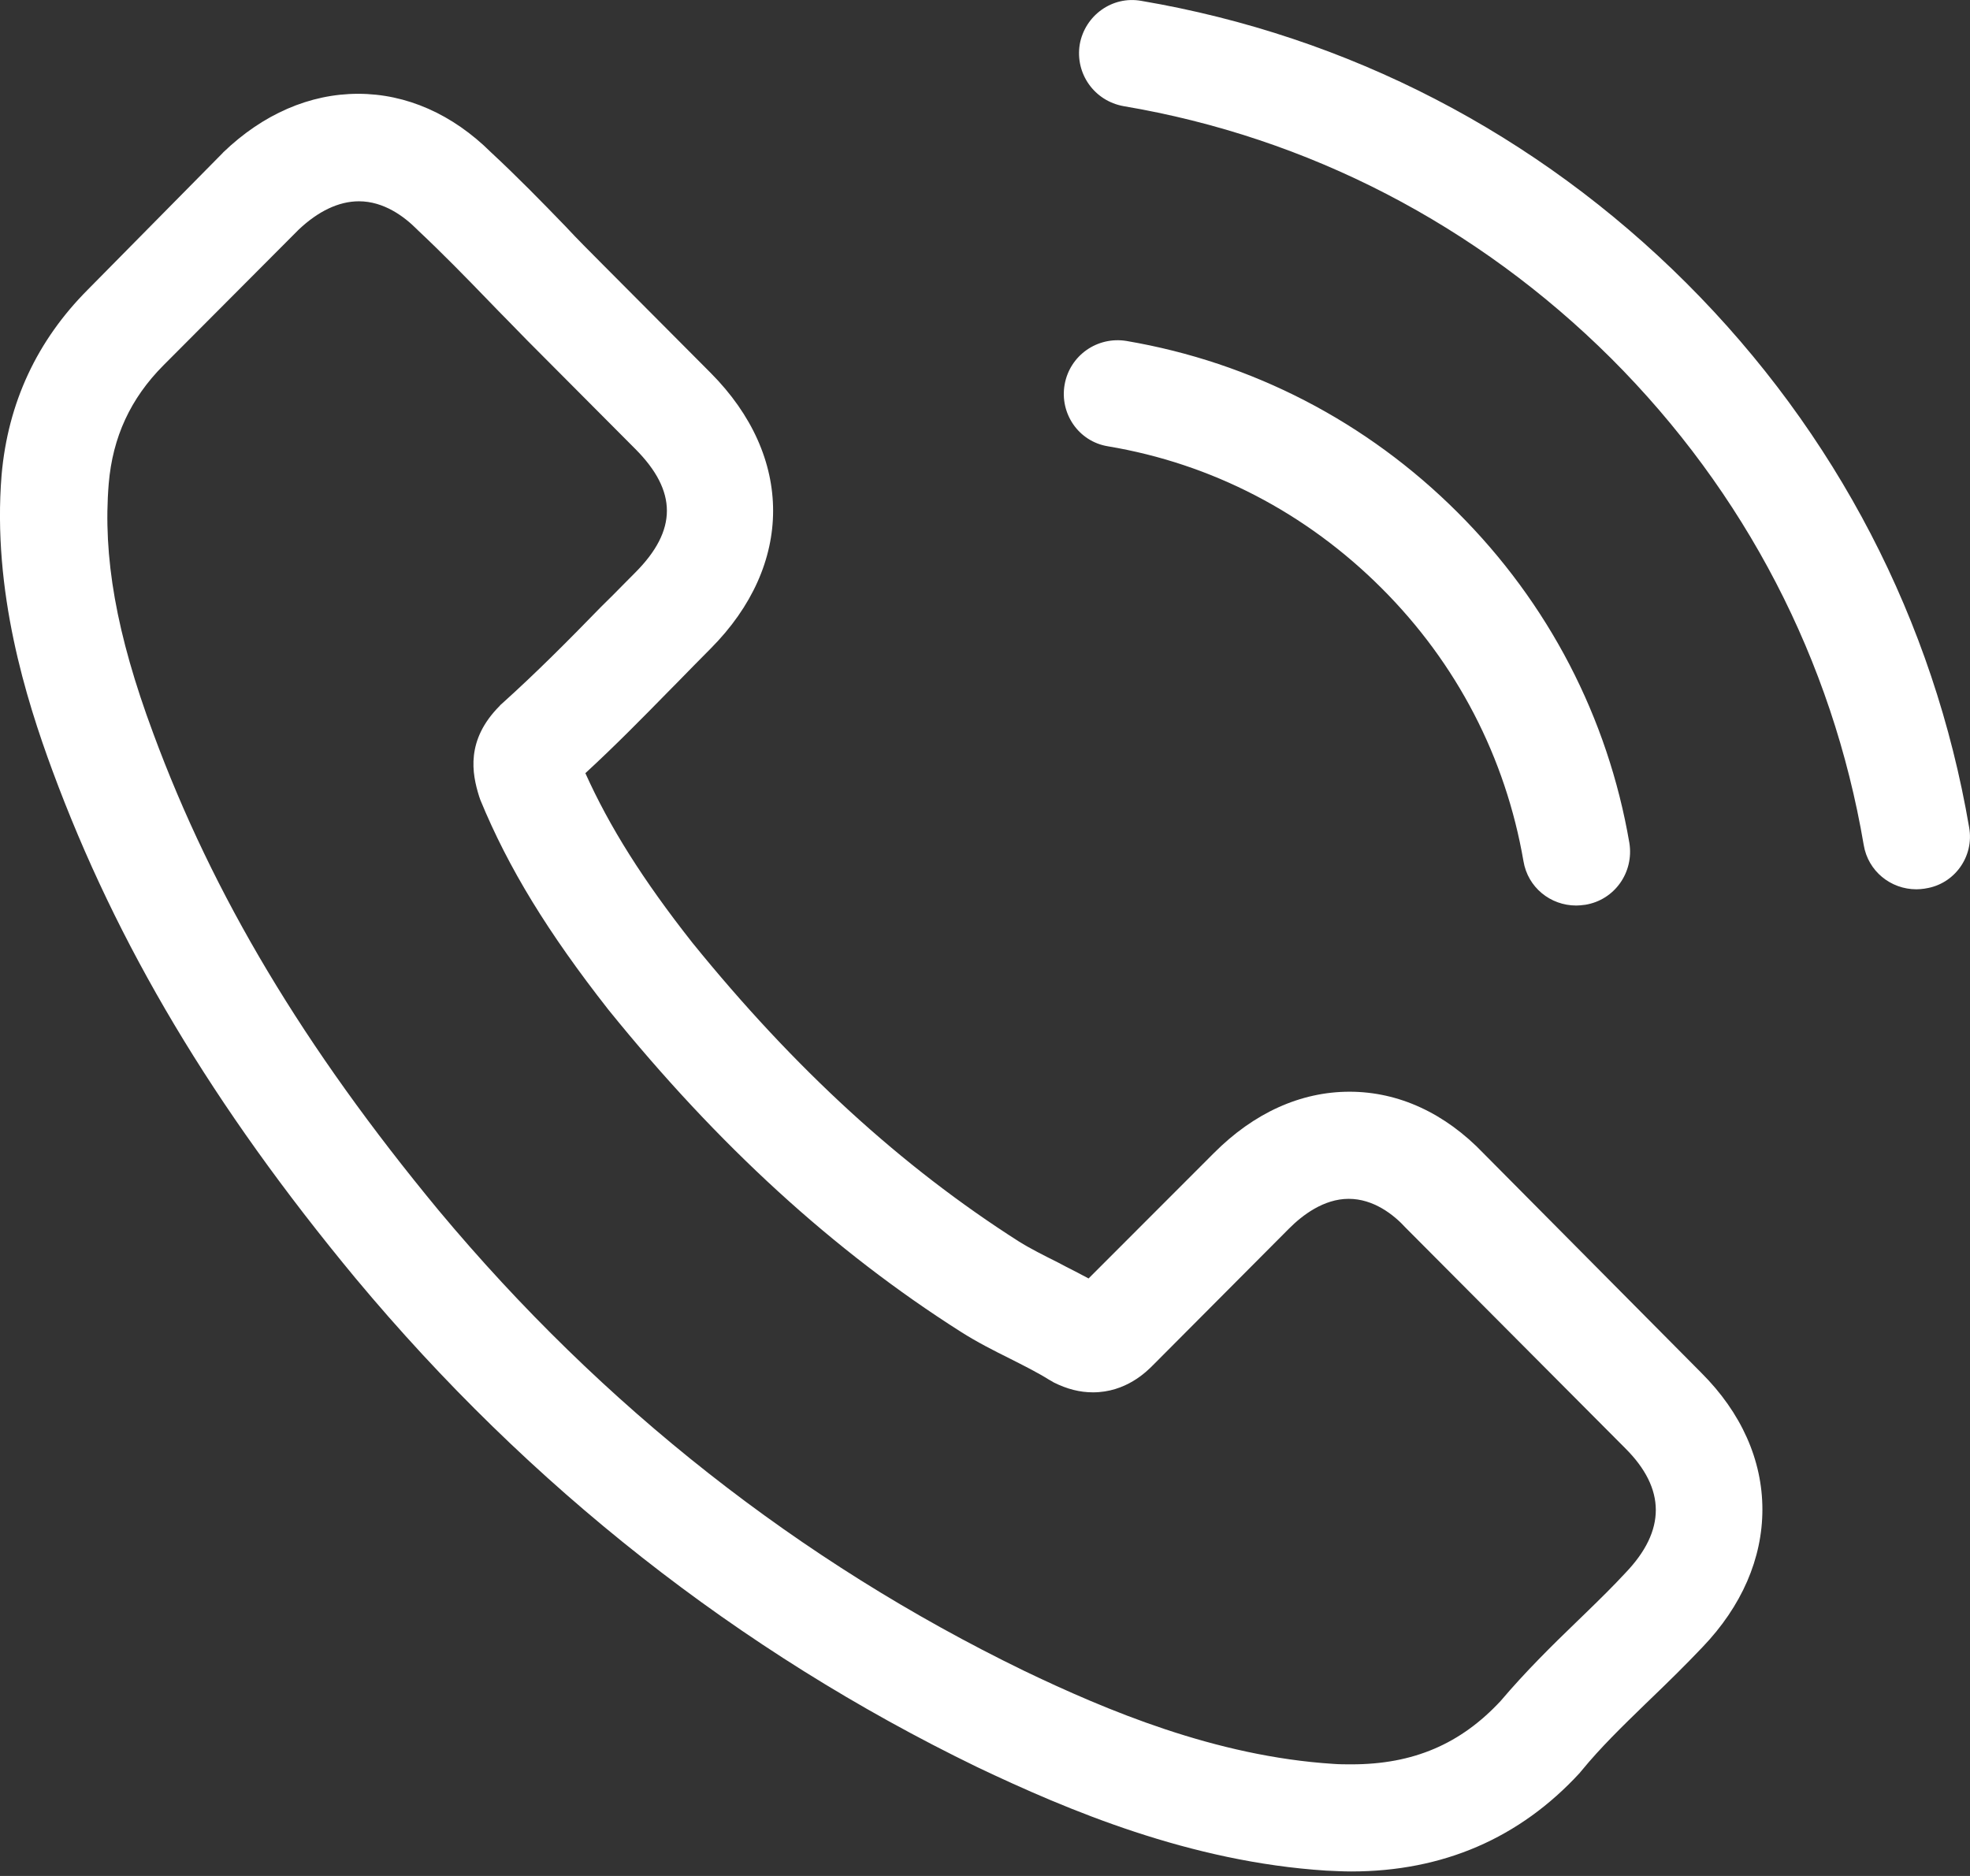 <svg width="21" height="20" viewBox="0 0 21 20" fill="none" xmlns="http://www.w3.org/2000/svg">
<rect x="0" y="0" width="21" height="20" fill="#333333" stroke="none"/>
<path fill-rule="evenodd" clip-rule="evenodd" d="M17.977 3.018C19.575 4.614 20.615 6.619 20.991 8.822C21.046 9.131 20.835 9.426 20.526 9.472C20.523 9.473 20.52 9.473 20.516 9.474C20.486 9.478 20.46 9.481 20.429 9.481C20.154 9.481 19.913 9.287 19.867 9.008C19.533 7.041 18.603 5.247 17.174 3.82C15.745 2.398 13.949 1.465 11.979 1.132C11.666 1.077 11.459 0.785 11.51 0.473C11.565 0.165 11.856 -0.046 12.165 0.009C14.371 0.384 16.379 1.423 17.977 3.018ZM15.815 12.297C15.405 11.868 14.91 11.639 14.386 11.639C13.866 11.639 13.367 11.864 12.94 12.293L11.604 13.63C11.532 13.591 11.459 13.553 11.388 13.517L11.387 13.517C11.351 13.498 11.315 13.479 11.279 13.46C11.127 13.384 10.983 13.312 10.86 13.235C9.609 12.437 8.472 11.397 7.381 10.051C6.853 9.381 6.498 8.816 6.24 8.243C6.553 7.955 6.846 7.657 7.13 7.367L7.13 7.367L7.221 7.275C7.28 7.215 7.339 7.155 7.398 7.094C7.457 7.034 7.517 6.973 7.576 6.914C8.463 6.022 8.463 4.868 7.576 3.976L6.422 2.817C6.291 2.685 6.155 2.55 6.029 2.414C5.775 2.151 5.509 1.879 5.234 1.624C4.824 1.217 4.333 1 3.818 1C3.302 1 2.803 1.217 2.38 1.624L2.372 1.633L0.935 3.089C0.394 3.632 0.085 4.294 0.017 5.063C-0.084 6.303 0.279 7.457 0.558 8.213C1.243 10.068 2.266 11.788 3.792 13.63C5.644 15.851 7.872 17.604 10.416 18.839C11.389 19.302 12.687 19.85 14.136 19.943C14.225 19.947 14.318 19.952 14.403 19.952C15.379 19.952 16.199 19.599 16.842 18.899C16.844 18.895 16.847 18.891 16.85 18.888C16.854 18.885 16.857 18.882 16.859 18.878C17.062 18.63 17.295 18.404 17.54 18.166L17.599 18.109C17.78 17.935 17.966 17.753 18.148 17.561C18.567 17.124 18.787 16.615 18.787 16.093C18.787 15.566 18.562 15.061 18.136 14.636L15.815 12.297ZM16.909 17.191L16.909 17.191L16.812 17.285C16.538 17.549 16.259 17.825 15.996 18.135C15.57 18.593 15.066 18.81 14.407 18.81C14.344 18.81 14.276 18.81 14.213 18.805C12.957 18.725 11.79 18.232 10.915 17.812C8.523 16.649 6.422 14.997 4.676 12.904C3.234 11.159 2.271 9.546 1.632 7.814C1.239 6.757 1.095 5.933 1.159 5.156C1.201 4.66 1.391 4.248 1.742 3.895L3.184 2.448C3.391 2.252 3.611 2.146 3.826 2.146C4.092 2.146 4.308 2.308 4.443 2.443L4.456 2.456C4.714 2.698 4.959 2.949 5.217 3.216C5.283 3.285 5.35 3.353 5.418 3.422L5.418 3.422C5.484 3.49 5.551 3.558 5.619 3.628L6.773 4.787C7.221 5.237 7.221 5.653 6.773 6.103C6.732 6.144 6.691 6.185 6.651 6.226C6.57 6.308 6.491 6.389 6.409 6.468C6.054 6.833 5.716 7.173 5.348 7.504C5.345 7.507 5.342 7.51 5.339 7.512L5.339 7.512C5.334 7.516 5.33 7.52 5.327 7.525C4.963 7.89 5.031 8.247 5.107 8.489L5.12 8.527C5.42 9.257 5.843 9.945 6.485 10.764L6.489 10.769C7.656 12.212 8.886 13.337 10.243 14.199C10.416 14.309 10.594 14.399 10.763 14.483C10.915 14.56 11.059 14.632 11.182 14.709C11.19 14.713 11.198 14.718 11.207 14.723C11.216 14.729 11.224 14.734 11.232 14.738C11.376 14.81 11.511 14.844 11.651 14.844C12.002 14.844 12.222 14.624 12.293 14.552L13.739 13.1C13.883 12.955 14.111 12.781 14.377 12.781C14.64 12.781 14.855 12.947 14.986 13.091L14.995 13.1L17.324 15.439C17.759 15.872 17.759 16.318 17.328 16.768C17.193 16.914 17.055 17.049 16.909 17.191ZM11.81 4.758C12.917 4.943 13.923 5.467 14.726 6.269C15.53 7.071 16.049 8.075 16.24 9.181C16.286 9.46 16.527 9.654 16.802 9.654C16.832 9.654 16.859 9.651 16.889 9.647L16.899 9.646C17.212 9.595 17.419 9.3 17.369 8.987C17.14 7.649 16.506 6.429 15.538 5.463C14.57 4.496 13.348 3.863 12.008 3.635C11.695 3.584 11.404 3.791 11.349 4.099C11.294 4.407 11.497 4.707 11.81 4.758Z" fill="white"/>
</svg>
